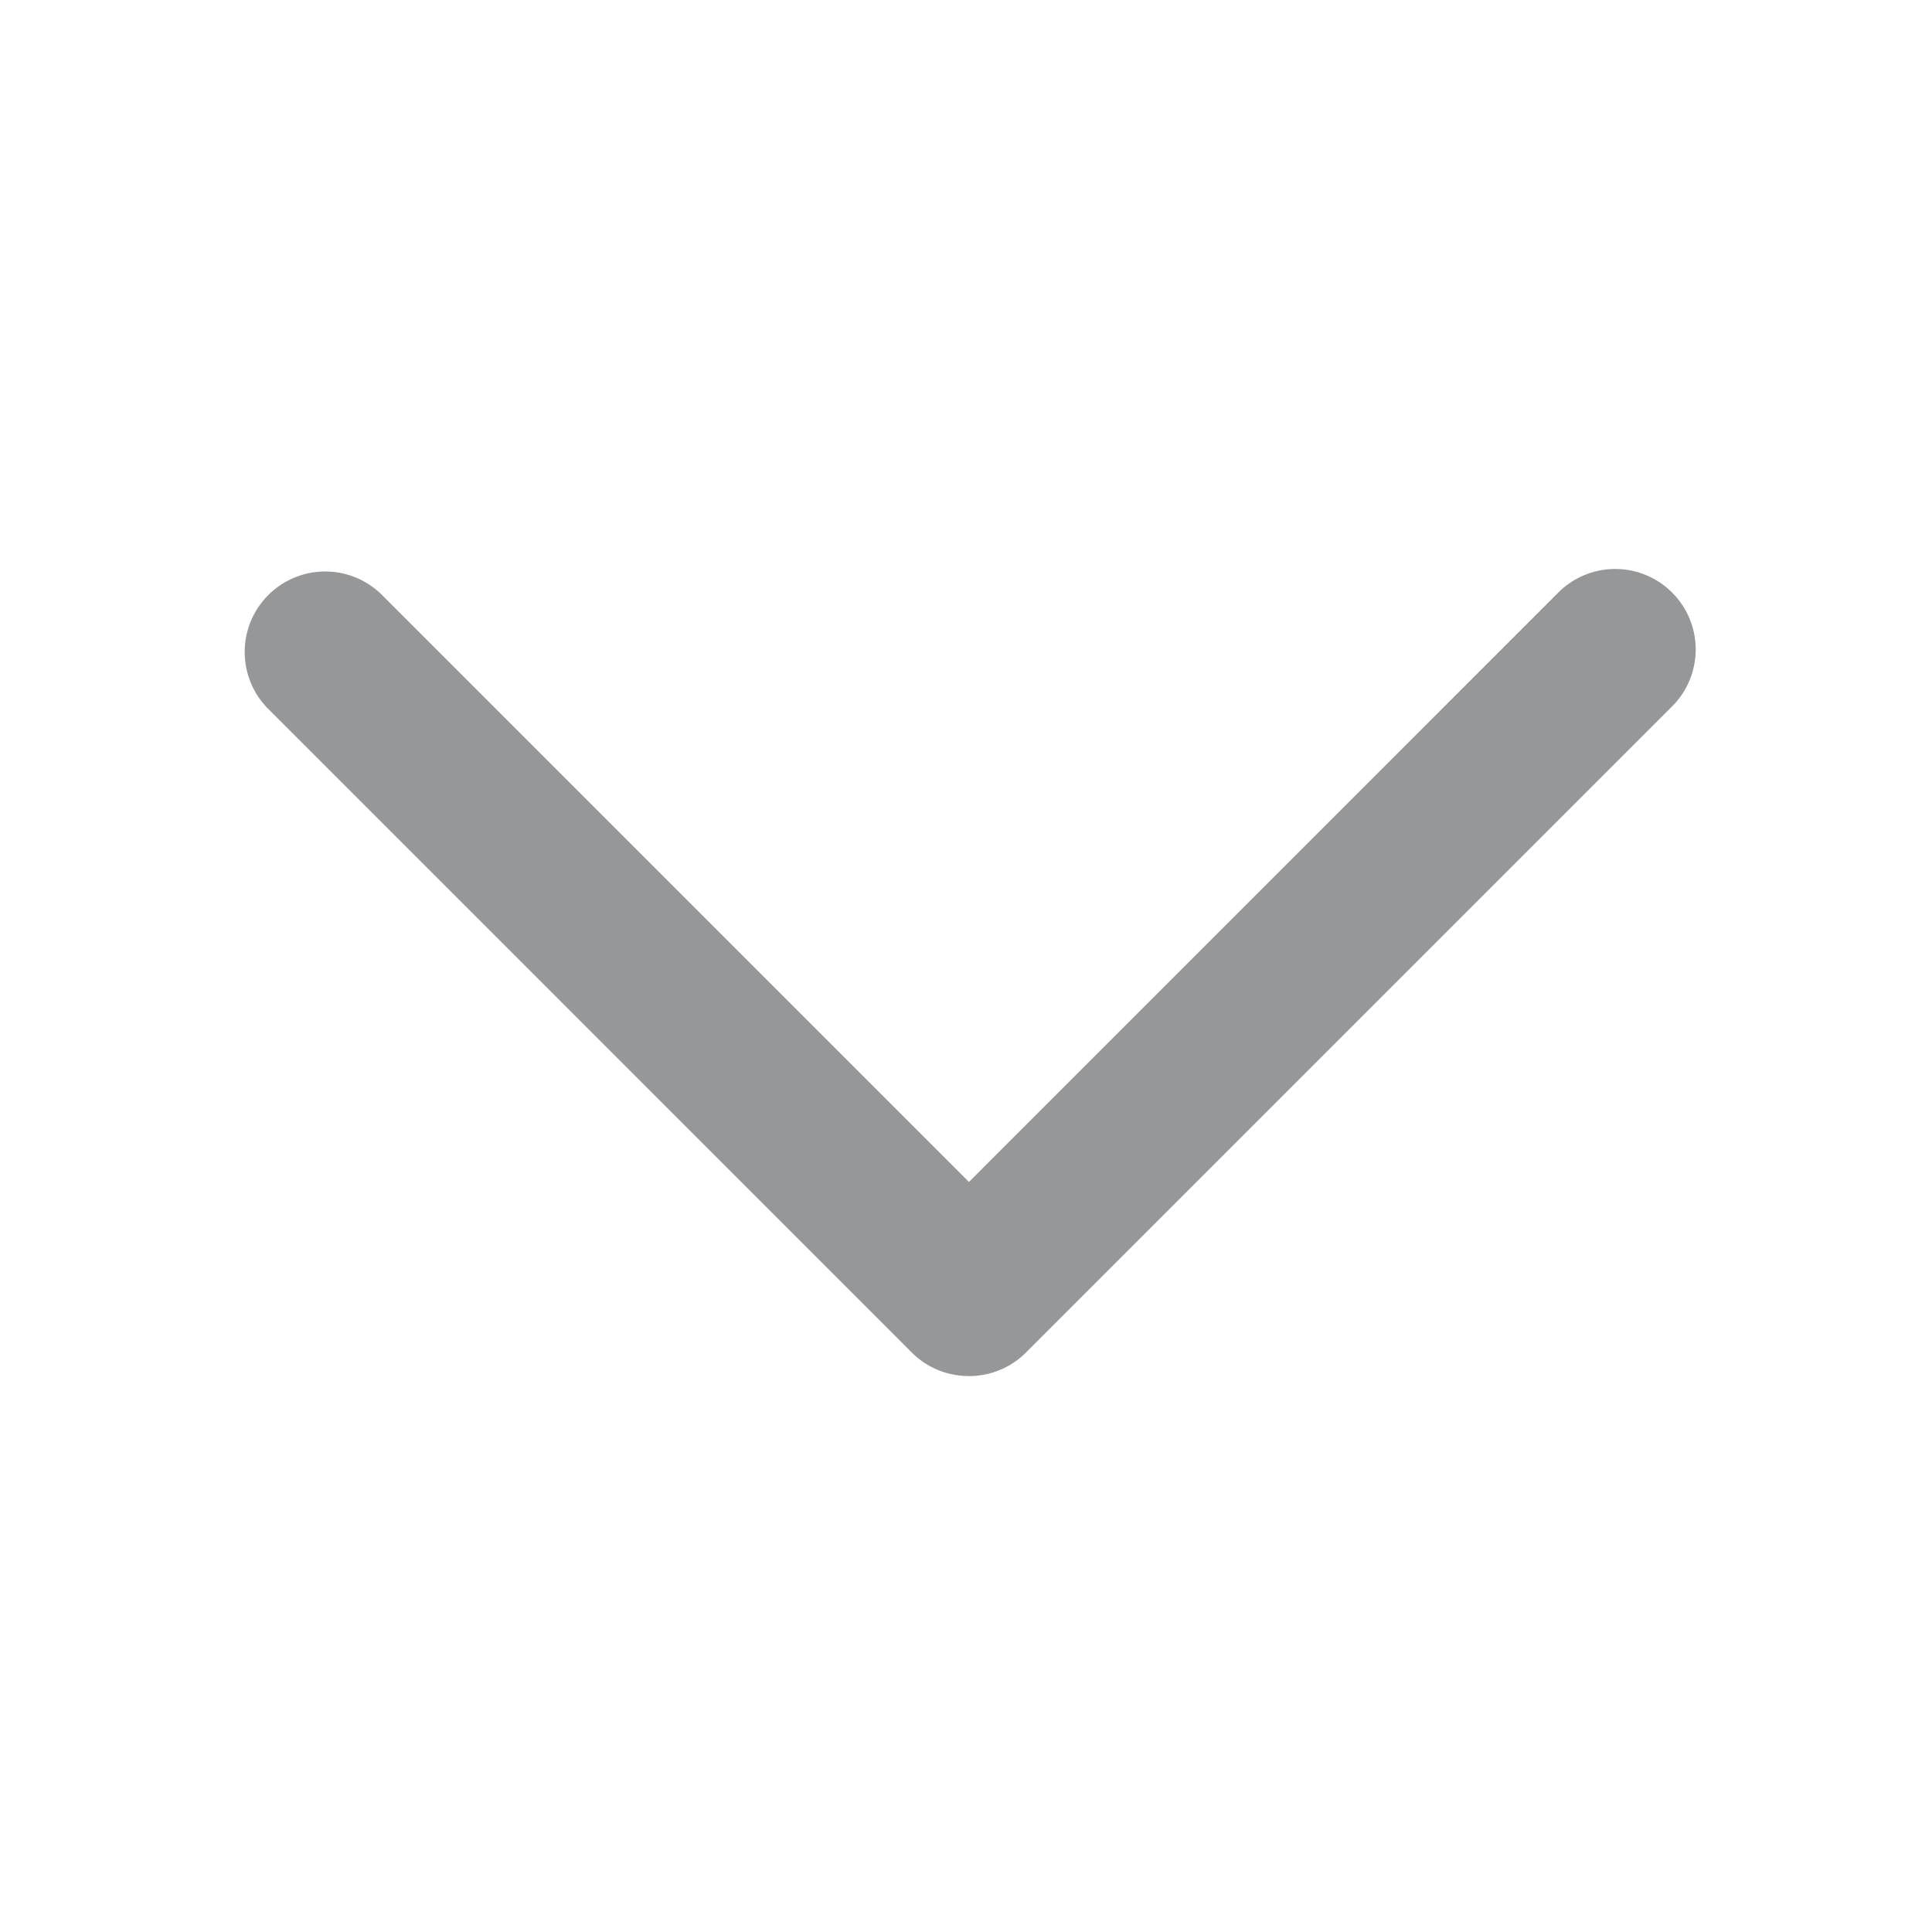 <svg width="36" height="36" viewBox="0 0 36 36"
  xmlns="http://www.w3.org/2000/svg"
  xmlns:xlink="http://www.w3.org/1999/xlink">
  <defs>
    <path d="M25.602 18.29a1.493 1.493 0 0 1-.4.72L13.18 31.03a1.5 1.5 0 0 1-2.121-2.12l10.965-10.965L11.06 6.982a1.5 1.5 0 1 1 2.121-2.121l12.02 12.02a1.5 1.5 0 0 1 .4 1.408Z" id="a"/>
  </defs>
  <g transform="rotate(90 18 18)" fill="none" fill-rule="evenodd">
    <path d="M0 0h36v36H0z"/>
    <use fill="#969799" xlink:href="#a"/>
  </g>
</svg>